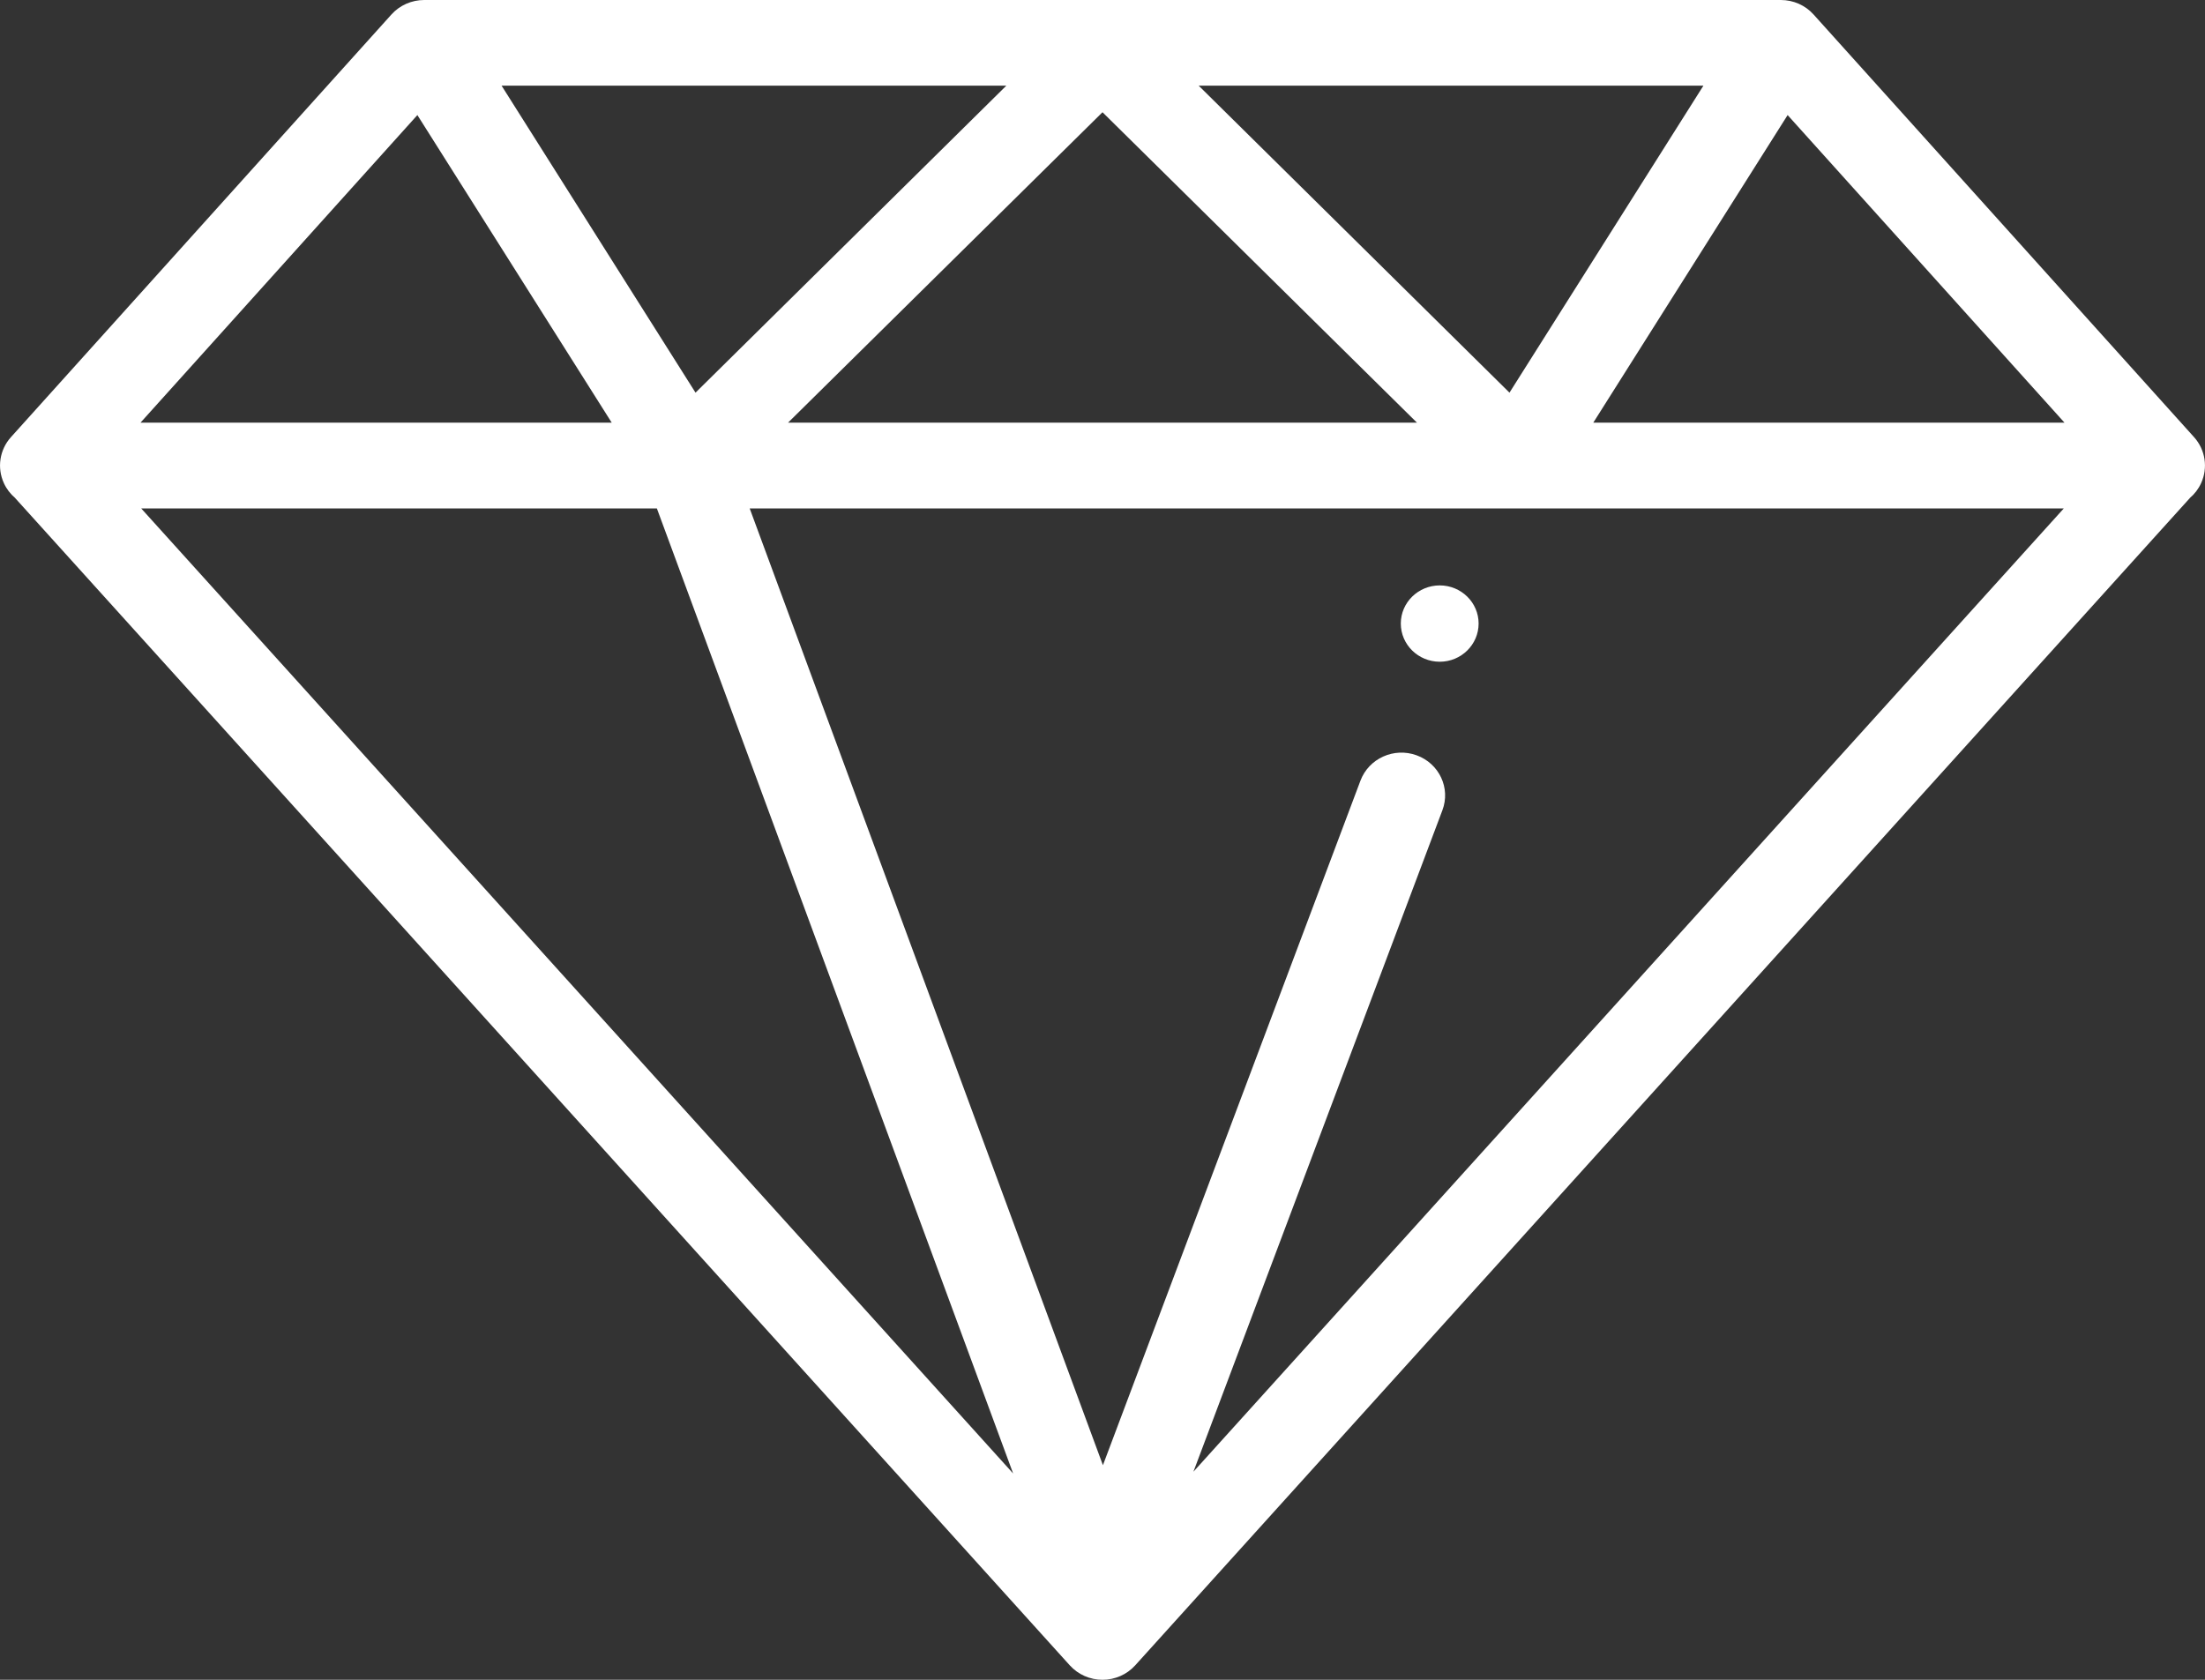 <?xml version="1.0" encoding="UTF-8"?>
<svg width="21px" height="16px" viewBox="0 0 21 16" version="1.1" xmlns="http://www.w3.org/2000/svg" xmlns:xlink="http://www.w3.org/1999/xlink">
    <rect x="0" y="0" width="21" height="16" fill="#333333" stroke="none"/>
    <!-- Generator: Sketch 56.3 (81716) - https://sketch.com -->
    <title>Shape</title>
    <desc>Created with Sketch.</desc>
    <g id="Page-1" stroke="none" stroke-width="1" fill="none" fill-rule="evenodd">
        <g id="2" transform="translate(-1258, -274)" fill="#fff" fill-rule="nonzero">
            <g id="tags" transform="translate(260, 263)">
                <g id="премьер" transform="translate(979, 0)">
                    <path d="M39.896,15.164 L36.272,11.138 C36.193,11.05 36.08,11 35.96,11 L23.04,11 C22.921,11 22.807,11.05 22.728,11.138 L19.104,15.164 C18.996,15.284 18.97,15.456 19.037,15.602 C19.062,15.657 19.099,15.705 19.144,15.743 C19.145,15.744 19.145,15.745 19.146,15.746 L29.189,26.863 C29.268,26.95 29.381,27 29.5,27 C29.619,27 29.732,26.95 29.811,26.863 L39.854,15.746 C39.855,15.745 39.855,15.744 39.856,15.743 C39.901,15.705 39.938,15.657 39.963,15.602 C40.03,15.456 40.004,15.284 39.896,15.164 Z M35.223,11.816 L33.376,14.74 L30.416,11.816 L35.223,11.816 Z M32.495,15.026 L26.505,15.026 L29.5,12.069 L32.495,15.026 Z M28.584,11.816 L25.624,14.74 L23.777,11.816 L28.584,11.816 Z M22.975,12.096 L24.826,15.026 L20.338,15.026 L22.975,12.096 Z M20.345,15.843 L25.256,15.843 L28.649,25.035 L20.345,15.843 Z M30.366,25.018 L32.737,18.718 C32.817,18.507 32.707,18.272 32.491,18.194 C32.276,18.116 32.037,18.224 31.957,18.435 L29.504,24.956 L26.14,15.843 L38.655,15.843 L30.366,25.018 Z M34.174,15.026 L36.025,12.096 L38.662,15.026 L34.174,15.026 Z M32.712,17.303 C32.507,17.303 32.341,17.14 32.341,16.939 C32.341,16.739 32.507,16.576 32.712,16.576 C32.916,16.576 33.082,16.739 33.082,16.939 C33.082,17.14 32.916,17.303 32.712,17.303 Z" id="Shape"></path>
                </g>
            </g>
        </g>
    </g>
</svg>